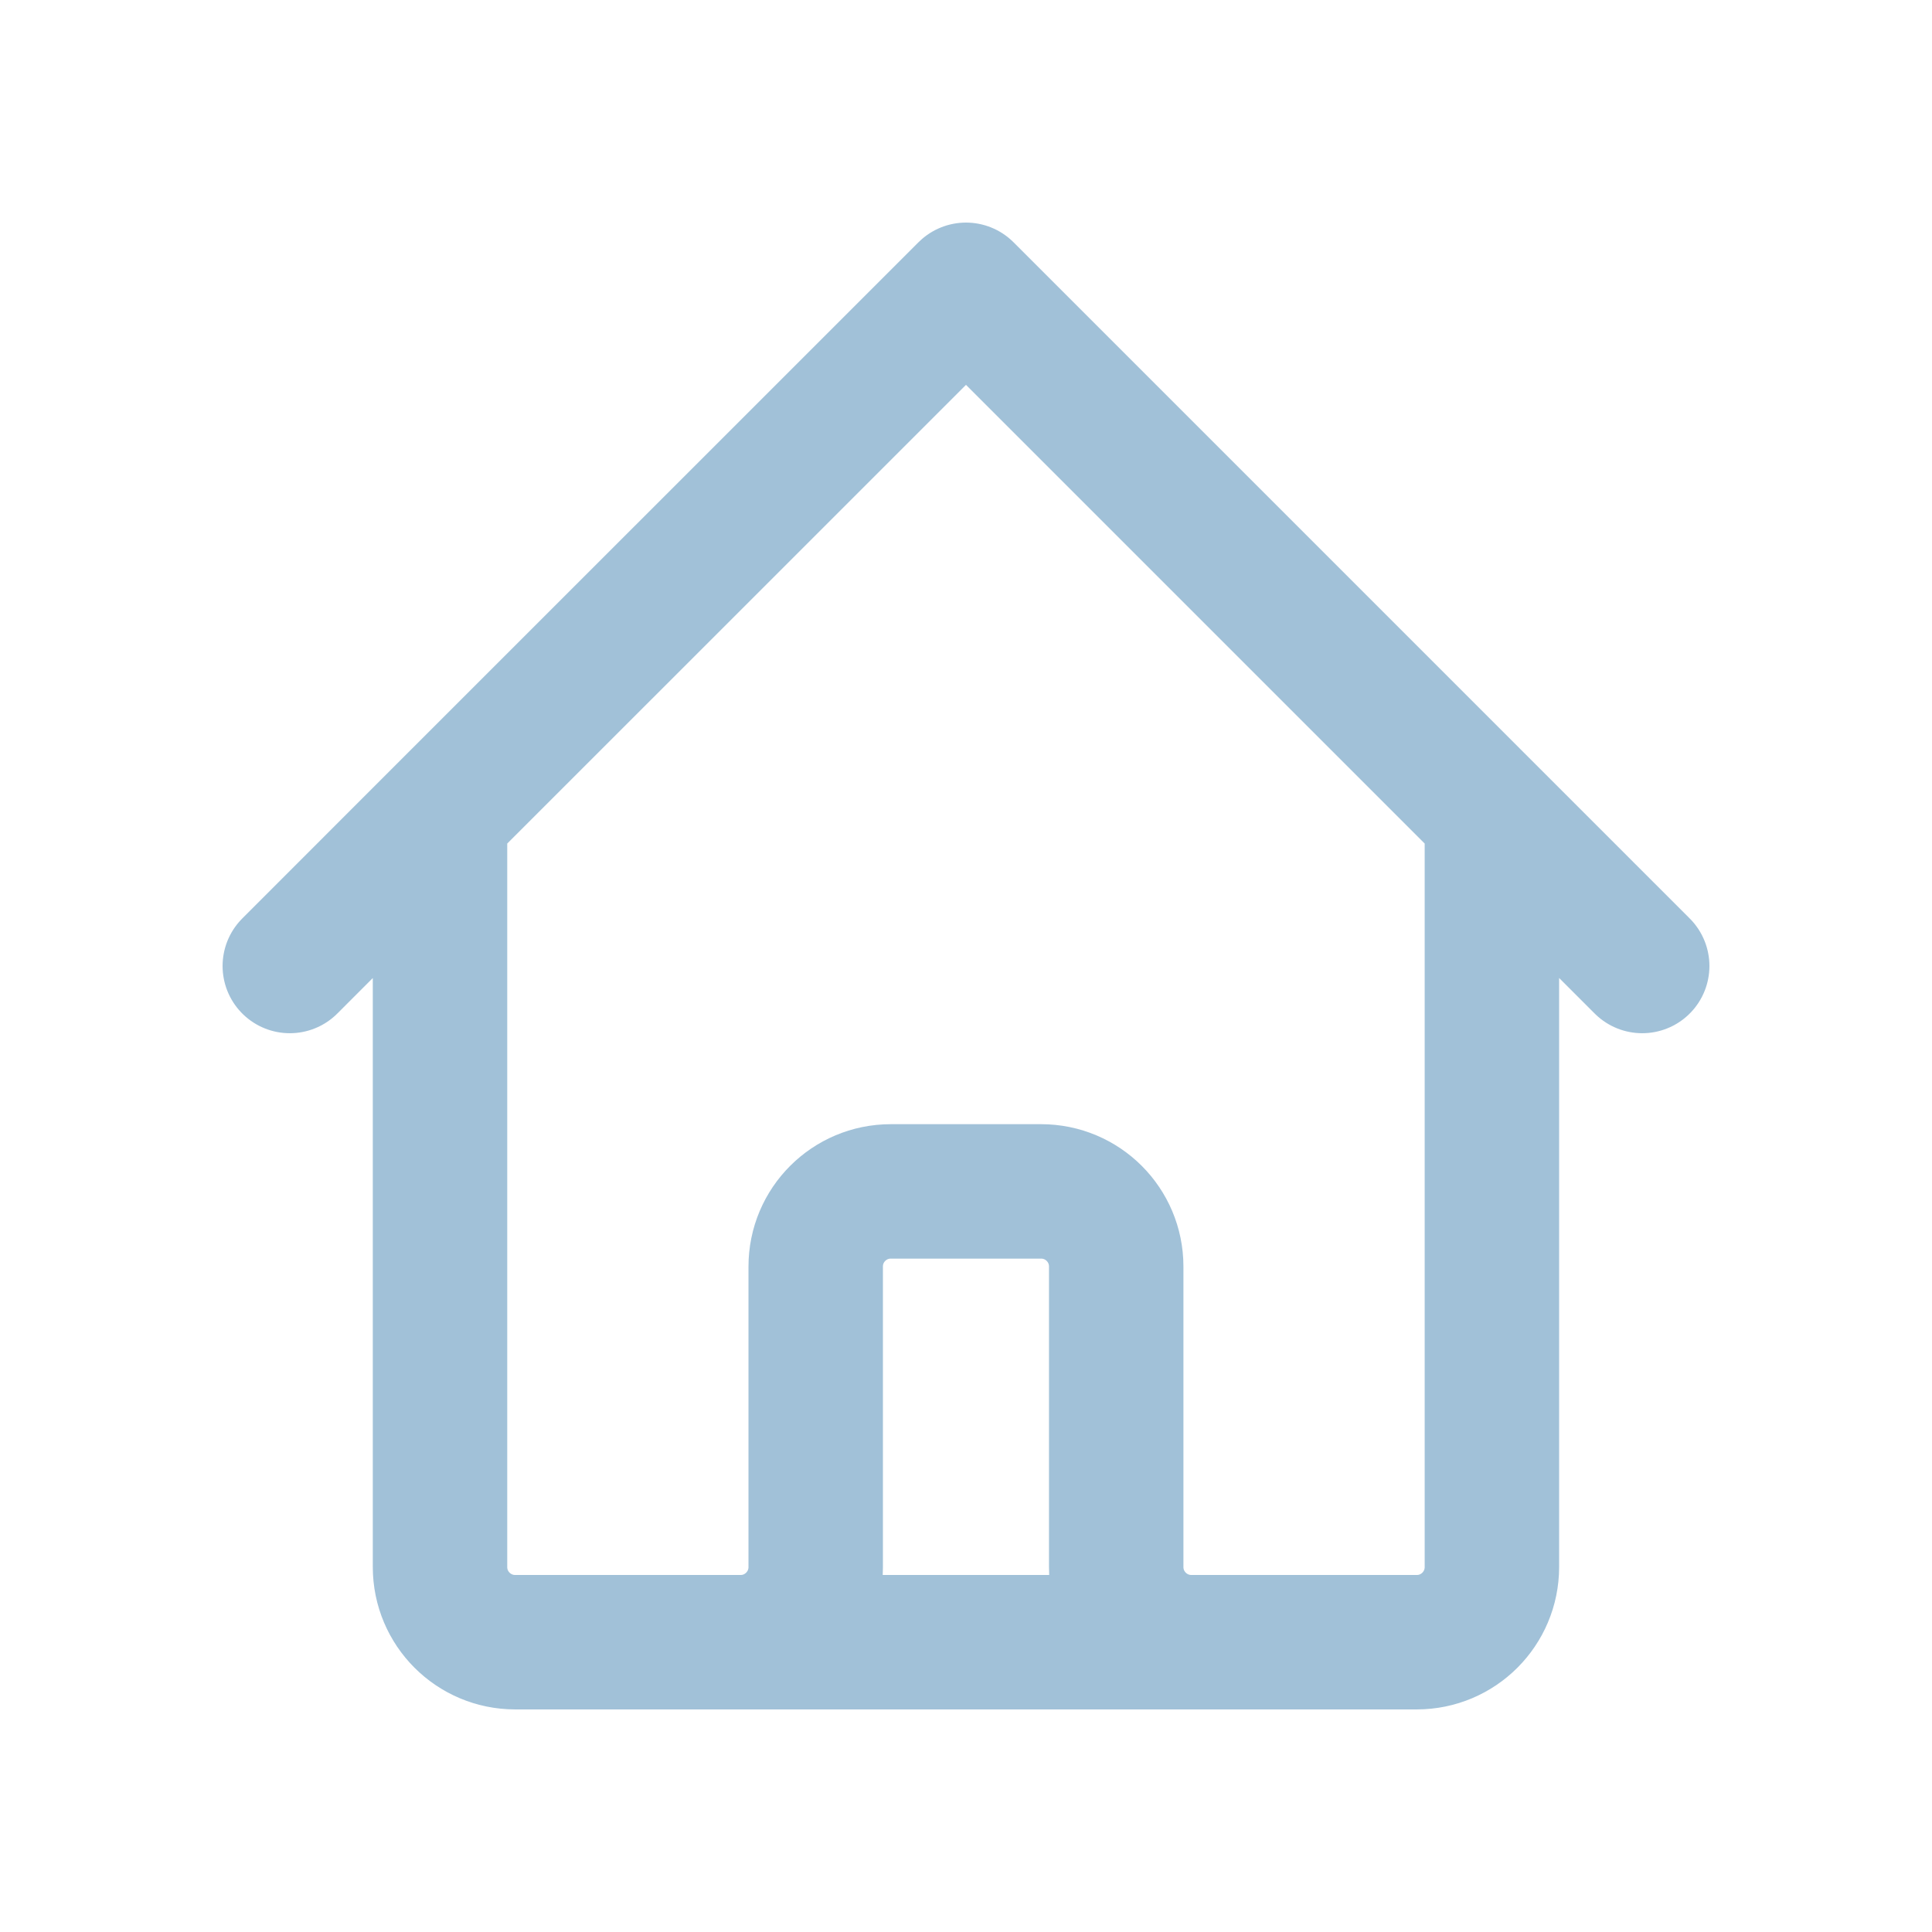 <svg width="24" height="24" viewBox="0 0 24 24" fill="none" xmlns="http://www.w3.org/2000/svg">
<path d="M3.6 12L5.466 10.133M5.466 10.133L12 3.6L18.533 10.133M5.466 10.133V19.466C5.466 19.982 5.884 20.4 6.4 20.4H9.2M18.533 10.133L20.4 12M18.533 10.133V19.466C18.533 19.982 18.115 20.4 17.6 20.4H14.8M9.2 20.4C9.715 20.4 10.133 19.982 10.133 19.466V15.733C10.133 15.217 10.551 14.8 11.066 14.8H12.933C13.448 14.8 13.866 15.217 13.866 15.733V19.466C13.866 19.982 14.284 20.4 14.8 20.4M9.2 20.4H14.8" stroke="#A1C1D8" stroke-width="1.67" stroke-linecap="round" stroke-linejoin="round"/>
</svg>
